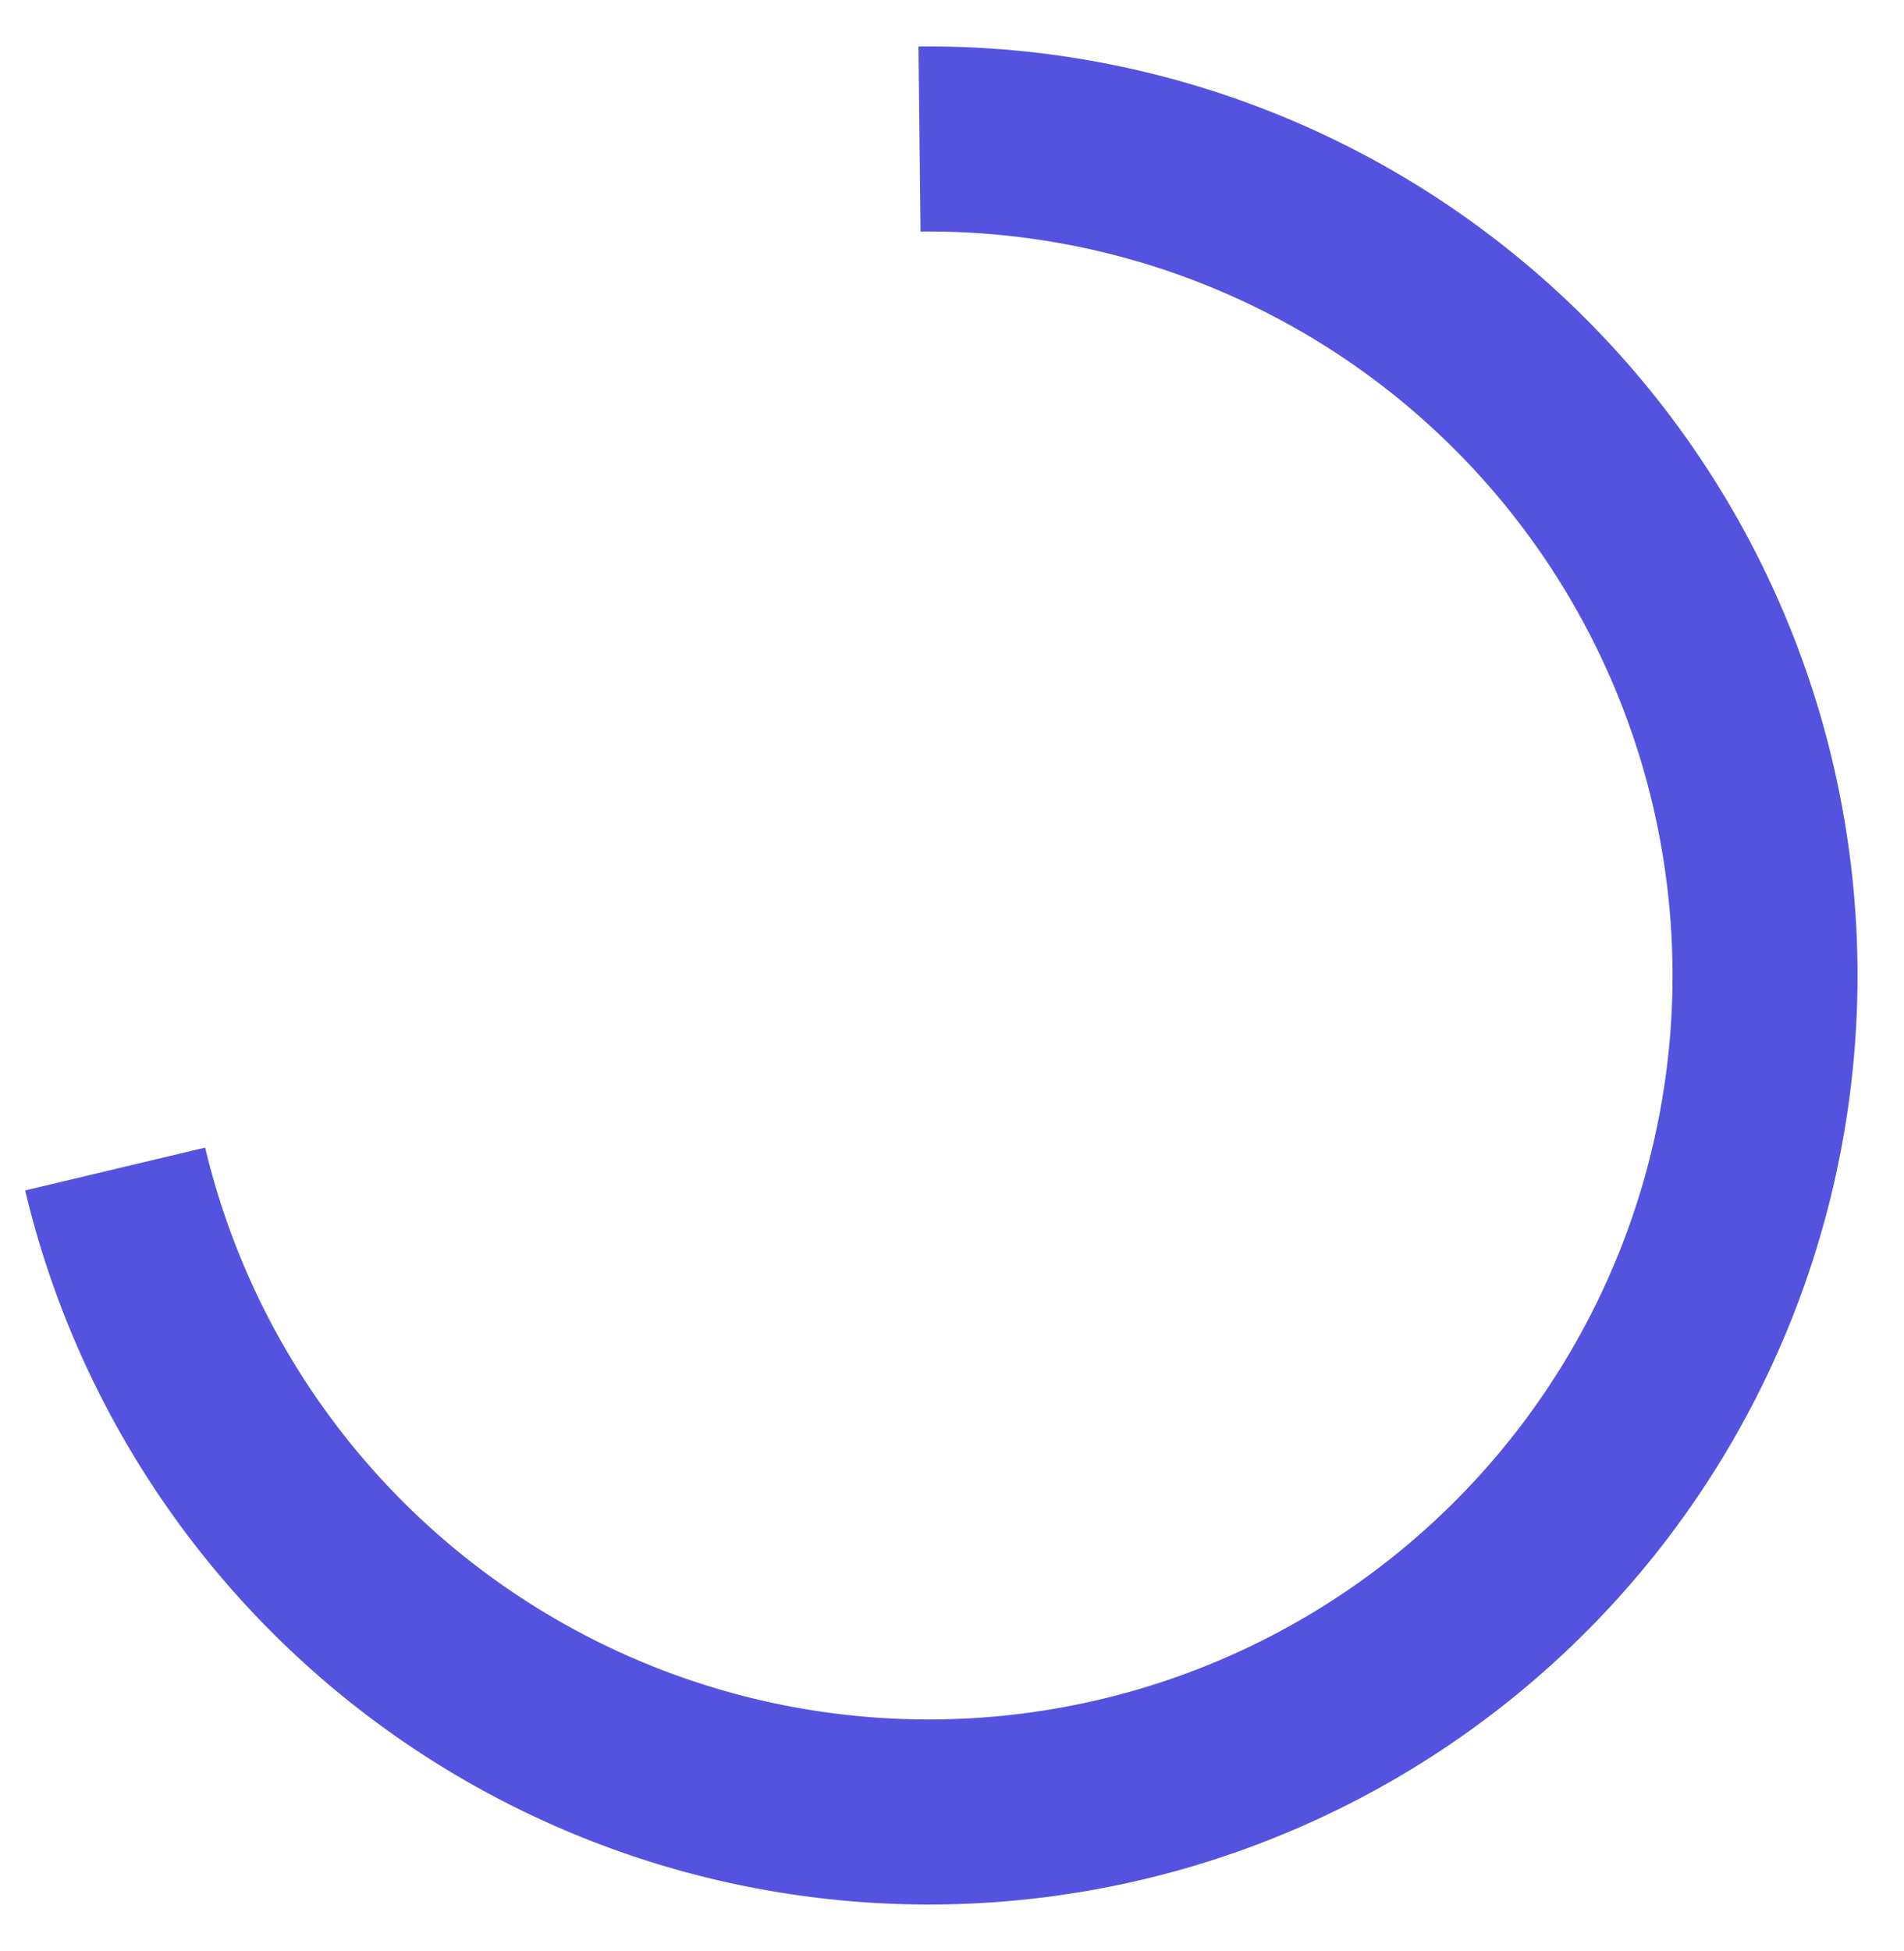 <svg width="41" height="42" fill="none" xmlns="http://www.w3.org/2000/svg"><path d="M19.778 1.001A20 20 0 1 1 .542 25.627l3.876-.922a16.016 16.016 0 1 0 15.404-19.72l-.044-3.984Z" fill="#5453E0"/></svg>
